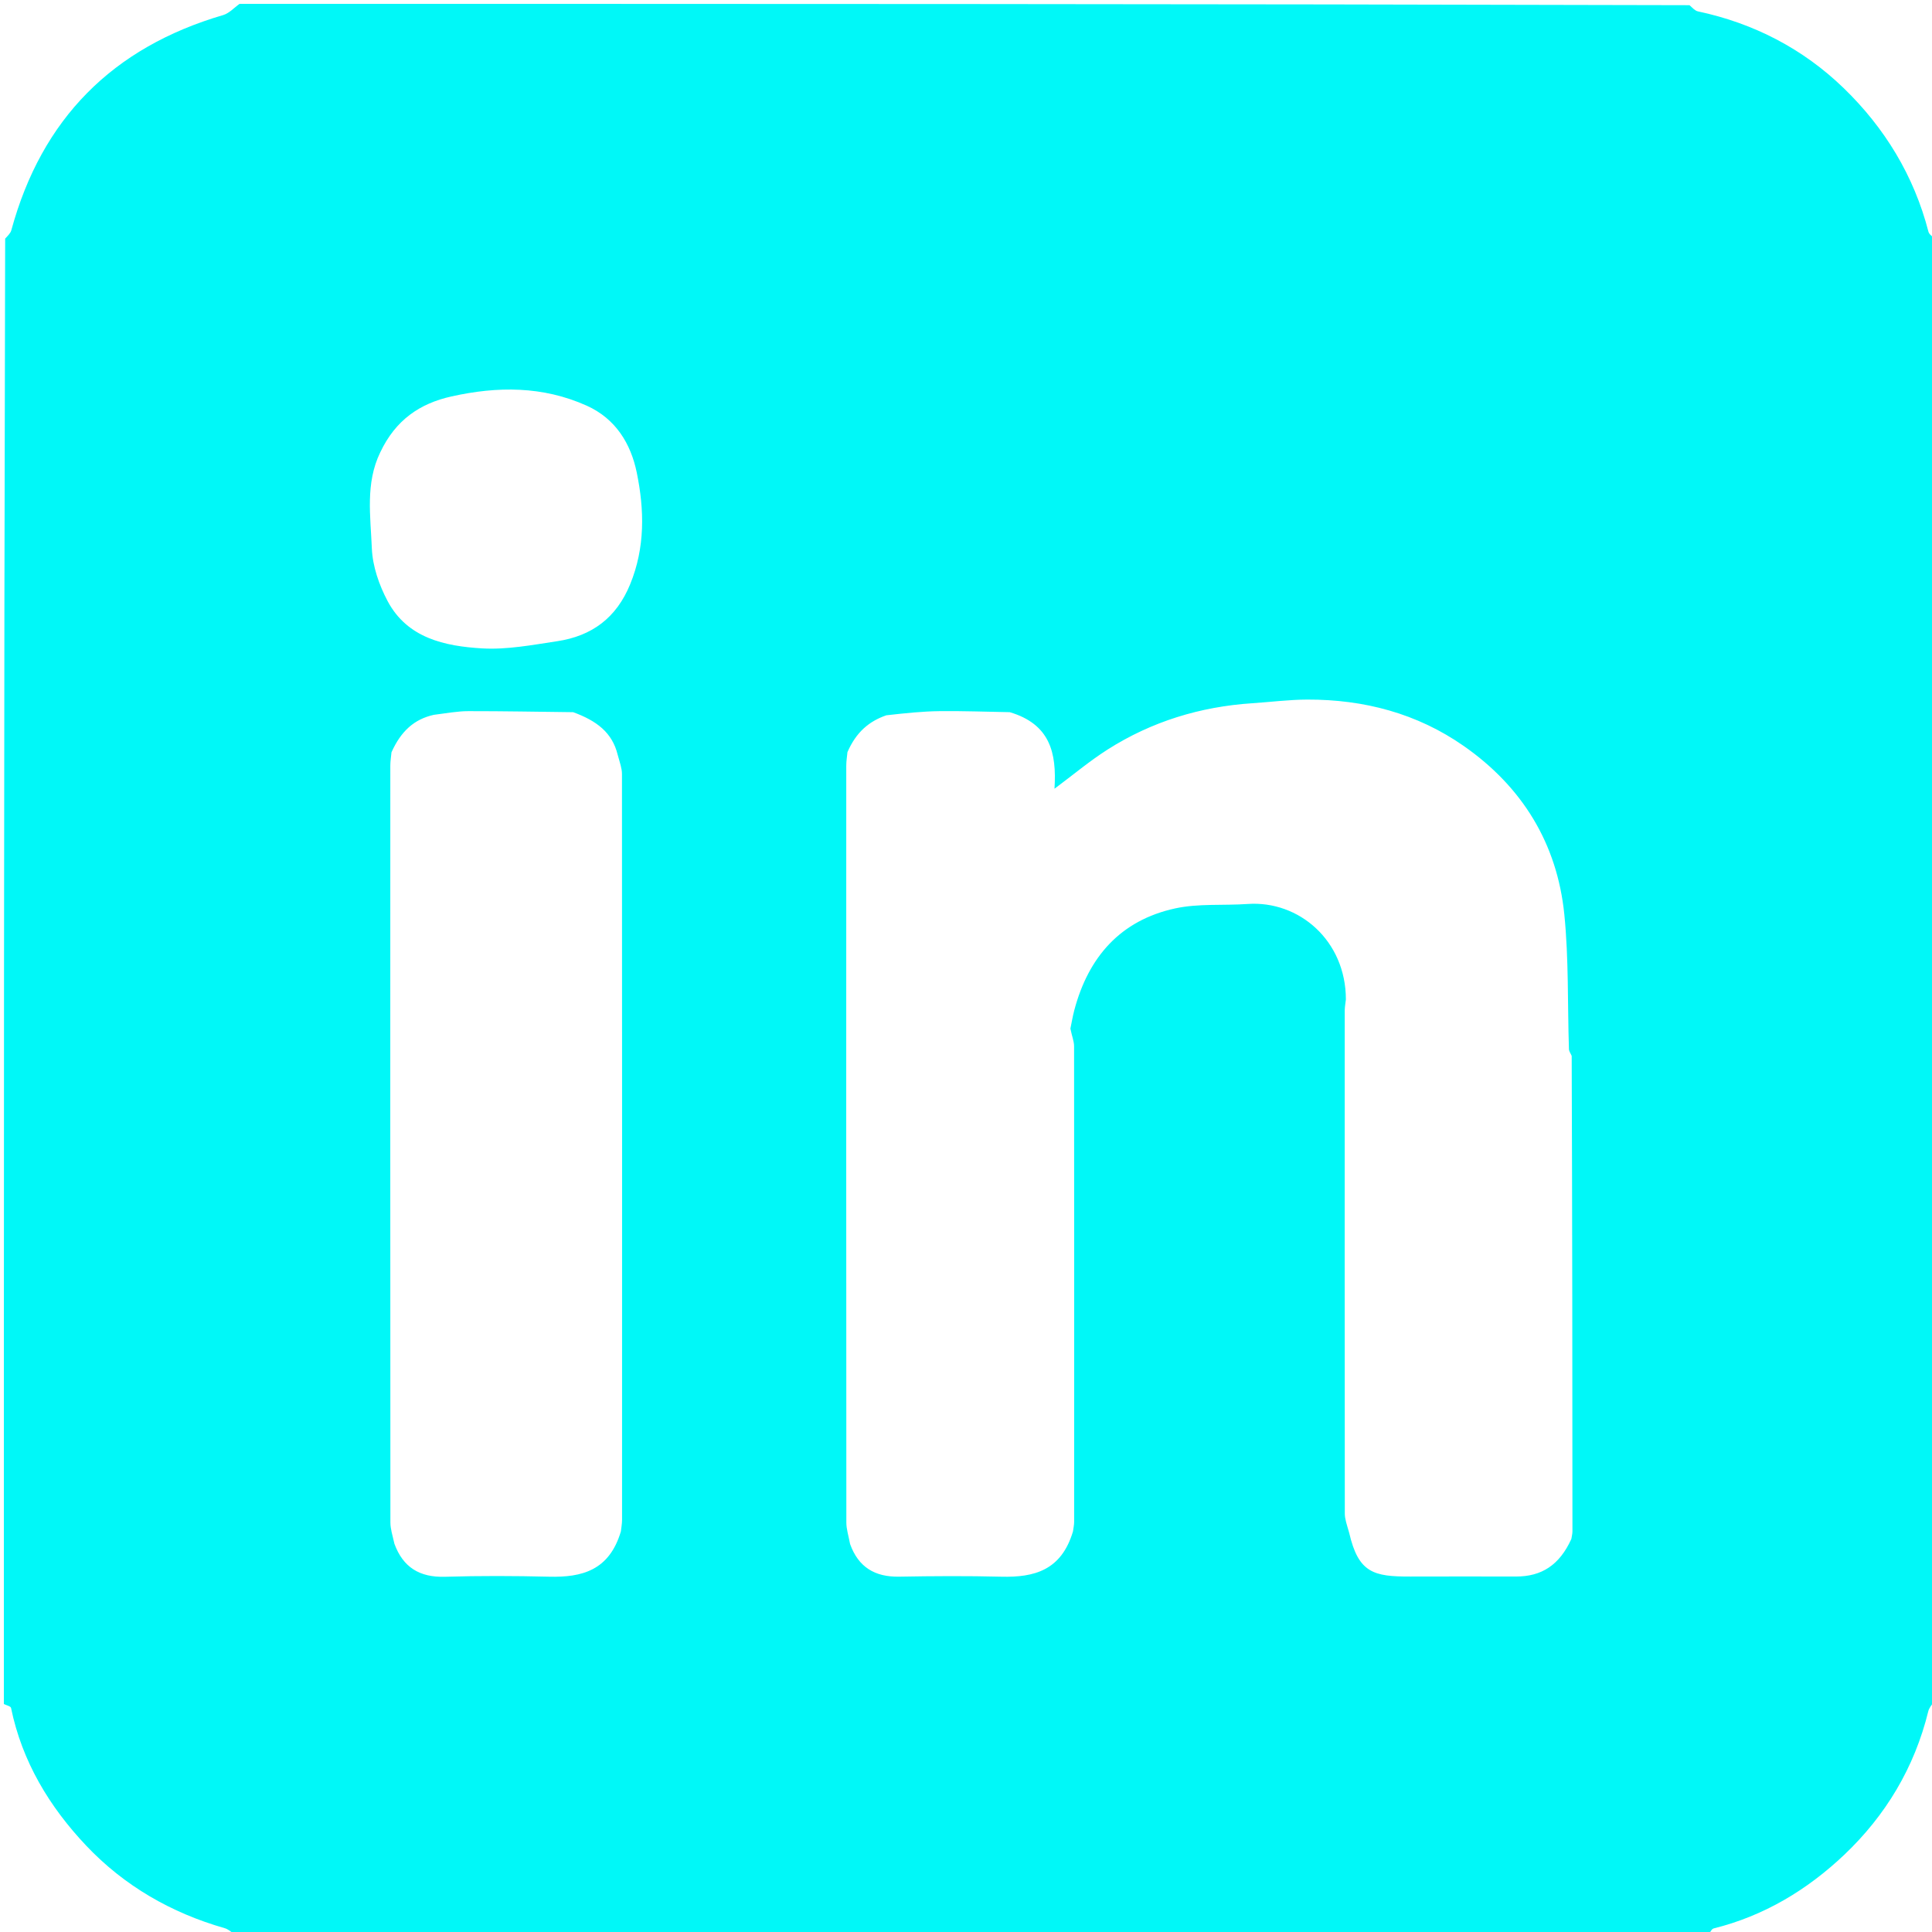 <svg version="1.1" id="Layer_1" xmlns="http://www.w3.org/2000/svg" xmlns:xlink="http://www.w3.org/1999/xlink" x="0px" y="0px"
	 width="100%" viewBox="0 0 500 500" enable-background="new 0 0 500 500" xml:space="preserve">
<path fill="#00F8F8" opacity="1" stroke="none" 
	d="
M1,441 
	C1,314.644 1,188.288 1.336,61.758 
	C2.1,60.925 2.731,60.321 2.927,59.599 
	C10.78,30.759 29.109,12.288 57.76,3.899 
	C59.322,3.442 60.593,1.989 62,1 
	C187.023,1 312.045,1 437.248,1.342 
	C438.088,2.116 438.697,2.79 439.416,2.943 
	C453.858,6.005 466.611,12.62 477.115,22.776 
	C487.735,33.044 495.337,45.463 499.086,59.991 
	C499.288,60.773 500.342,61.335 501,62 
	C501,188.023 501,314.045 500.663,440.242 
	C499.886,441.236 499.249,442.007 499.035,442.883 
	C495.476,457.439 487.996,469.868 477.271,480.034 
	C467.719,489.087 456.527,495.843 443.501,499.072 
	C442.88,499.226 442.495,500.335 442,501 
	C314.977,501 187.955,501 60.755,500.673 
	C59.766,499.89 59.006,499.255 58.134,499.006 
	C44.304,495.053 32.143,488.046 22.317,477.662 
	C12.789,467.594 5.707,455.886 2.856,442.004 
	C2.765,441.561 1.642,441.33 1,441 
M102.074,399.528 
	C104.313,405.637 108.615,408.265 115.168,408.068 
	C124.141,407.797 133.132,407.829 142.107,408.049 
	C150.652,408.259 157.684,406.418 160.689,396.319 
	C160.792,395.336 160.986,394.352 160.987,393.368 
	C161.001,329.011 161.005,264.653 160.965,200.296 
	C160.964,198.876 160.444,197.455 159.861,195.357 
	C158.452,189.548 154.364,186.513 148.33,184.311 
	C139.28,184.207 130.229,184.033 121.179,184.042 
	C118.455,184.045 115.731,184.562 112.261,184.999 
	C107.154,186.142 103.759,189.255 101.316,194.694 
	C101.211,195.848 101.014,197.002 101.014,198.156 
	C100.999,263.446 100.995,328.735 101.035,394.025 
	C101.036,395.623 101.544,397.22 102.074,399.528 
M219.319,194.651 
	C219.213,195.806 219.015,196.961 219.014,198.115 
	C218.999,263.434 218.995,328.753 219.035,394.072 
	C219.036,395.671 219.55,397.269 220.004,399.596 
	C222.145,405.578 226.419,408.157 232.73,408.041 
	C241.532,407.879 250.344,407.828 259.143,408.049 
	C267.689,408.264 274.698,406.395 277.691,396.312 
	C277.794,395.495 277.985,394.678 277.986,393.861 
	C278.003,352.823 278.011,311.785 277.97,270.747 
	C277.969,269.5 277.439,268.253 277.019,266.203 
	C277.349,264.626 277.609,263.031 278.019,261.475 
	C281.661,247.673 289.981,238.172 304.132,235.095 
	C310.183,233.78 316.636,234.389 322.895,233.949 
	C336.153,233.016 348.308,243.421 348.313,258.653 
	C348.208,259.636 348.013,260.618 348.013,261.601 
	C347.998,304.972 347.992,348.342 348.035,391.713 
	C348.036,393.133 348.555,394.552 349.164,396.684 
	C351.561,407.076 355.491,408.04 365.004,408.007 
	C374.12,407.975 383.236,407.991 392.351,408.003 
	C398.958,408.012 403.595,405.048 406.664,398.282 
	C406.763,397.627 406.948,396.971 406.947,396.316 
	C406.933,355.539 406.903,314.762 406.752,273.256 
	C406.505,272.672 406.059,272.096 406.04,271.505 
	C405.664,259.897 406.006,248.221 404.85,236.694 
	C403.005,218.302 393.957,203.625 378.809,193.053 
	C366.733,184.625 352.999,181.012 338.343,181.05 
	C333.591,181.063 328.841,181.684 324.088,181.997 
	C310.601,182.883 298.027,186.737 286.625,193.993 
	C282,196.937 277.769,200.502 272.9,204.126 
	C273.504,194.751 271.714,187.403 261.323,184.31 
	C255.261,184.206 249.197,183.972 243.136,184.043 
	C238.775,184.093 234.418,184.549 229.377,185.119 
	C224.886,186.673 221.574,189.492 219.319,194.651 
M98.393,117.1 
	C94.525,125.08 95.899,133.636 96.233,141.913 
	C96.418,146.533 98.114,151.425 100.315,155.563 
	C105.424,165.163 115.108,167.228 124.737,167.801 
	C131.176,168.184 137.764,166.914 144.219,165.943 
	C153.16,164.599 159.513,159.921 163.078,151.225 
	C166.994,141.675 166.772,131.928 164.793,122.3 
	C163.262,114.848 159.356,108.354 151.815,104.976 
	C140.442,99.883 128.736,99.943 116.84,102.598 
	C108.67,104.421 102.385,108.647 98.393,117.1 
z"/>
<path fill="transparent" opacity="1" stroke="none" 
	d="
M501,61.531 
	C500.342,61.335 499.288,60.773 499.086,59.991 
	C495.337,45.463 487.735,33.044 477.115,22.776 
	C466.611,12.62 453.858,6.005 439.416,2.943 
	C438.697,2.79 438.088,2.116 437.714,1.342 
	C458.926,1 479.851,1 501,1 
	C501,21.02 501,41.042 501,61.531 
z"/>
<path fill="transparent" opacity="1" stroke="none" 
	d="
M61.531,1 
	C60.593,1.989 59.322,3.442 57.76,3.899 
	C29.109,12.288 10.78,30.759 2.927,59.599 
	C2.731,60.321 2.1,60.925 1.336,61.292 
	C1,41.073 1,21.145 1,1 
	C21.02,1 41.042,1 61.531,1 
z"/>
<path fill="transparent" opacity="1" stroke="none" 
	d="
M442.469,501 
	C442.495,500.335 442.88,499.226 443.501,499.072 
	C456.527,495.843 467.719,489.087 477.271,480.034 
	C487.996,469.868 495.476,457.439 499.035,442.883 
	C499.249,442.007 499.886,441.236 500.663,440.708 
	C501,460.926 501,480.852 501,501 
	C481.646,501 462.292,501 442.469,501 
z"/>
<path fill="transparent" opacity="1" stroke="none" 
	d="
M1,441.469 
	C1.642,441.33 2.765,441.561 2.856,442.004 
	C5.707,455.886 12.789,467.594 22.317,477.662 
	C32.143,488.046 44.304,495.053 58.134,499.006 
	C59.006,499.255 59.766,499.89 60.289,500.673 
	C40.406,501 20.812,501 1,501 
	C1,481.313 1,461.625 1,441.469 
z"/>
<path fill="transparent" opacity="1" stroke="none" 
	d="
M277.173,396.946 
	C274.698,406.395 267.689,408.264 259.143,408.049 
	C250.344,407.828 241.532,407.879 232.73,408.041 
	C226.419,408.157 222.145,405.578 219.977,398.778 
	C219.968,338.804 219.991,279.649 219.993,220.493 
	C219.994,211.664 219.894,202.835 219.841,194.006 
	C221.574,189.492 224.886,186.673 230.176,185.047 
	C241.304,184.927 251.631,184.879 261.959,184.831 
	C271.714,187.403 273.504,194.751 272.9,204.126 
	C277.769,200.502 282,196.937 286.625,193.993 
	C298.027,186.737 310.601,182.883 324.088,181.997 
	C328.841,181.684 333.591,181.063 338.343,181.05 
	C352.999,181.012 366.733,184.625 378.809,193.053 
	C393.957,203.625 403.005,218.302 404.85,236.694 
	C406.006,248.221 405.664,259.897 406.04,271.505 
	C406.059,272.096 406.505,272.672 406.437,273.831 
	C406.137,315.914 406.152,357.421 406.167,398.928 
	C403.595,405.048 398.958,408.012 392.351,408.003 
	C383.236,407.991 374.12,407.975 365.004,408.007 
	C355.491,408.04 351.561,407.076 349.073,395.866 
	C348.987,379.766 349.015,364.484 348.995,349.201 
	C348.958,318.807 348.894,288.412 348.841,258.018 
	C348.308,243.421 336.153,233.016 322.895,233.949 
	C316.636,234.389 310.183,233.78 304.132,235.095 
	C289.981,238.172 281.661,247.673 278.019,261.475 
	C277.609,263.031 277.349,264.626 277.01,267.069 
	C277.001,283.045 276.981,298.156 277.004,313.267 
	C277.047,341.16 277.116,369.053 277.173,396.946 
z"/>
<path fill="transparent" opacity="1" stroke="none" 
	d="
M148.967,184.833 
	C154.364,186.513 158.452,189.548 159.942,196.157 
	C160.015,260.303 160.005,323.647 160.007,386.992 
	C160.007,390.313 160.113,393.635 160.17,396.956 
	C157.684,406.418 150.652,408.259 142.107,408.049 
	C133.132,407.829 124.141,407.797 115.168,408.068 
	C108.615,408.265 104.313,405.637 102.012,398.725 
	C101.967,335.128 101.988,272.334 101.993,209.54 
	C101.994,204.38 101.889,199.22 101.833,194.059 
	C103.759,189.255 107.154,186.142 113.099,184.991 
	C125.613,184.933 137.29,184.883 148.967,184.833 
z"/>
<path fill="transparent" opacity="1" stroke="none" 
	d="
M98.657,116.809 
	C102.385,108.647 108.67,104.421 116.84,102.598 
	C128.736,99.943 140.442,99.883 151.815,104.976 
	C159.356,108.354 163.262,114.848 164.793,122.3 
	C166.772,131.928 166.994,141.675 163.078,151.225 
	C159.513,159.921 153.16,164.599 144.219,165.943 
	C137.764,166.914 131.176,168.184 124.737,167.801 
	C115.108,167.228 105.424,165.163 100.315,155.563 
	C98.114,151.425 96.418,146.533 96.233,141.913 
	C95.899,133.636 94.525,125.08 98.657,116.809 
z"/>
<path fill="transparent" opacity="1" stroke="none" 
	d="
M219.58,194.328 
	C219.894,202.835 219.994,211.664 219.993,220.493 
	C219.991,279.649 219.968,338.804 219.888,398.413 
	C219.55,397.269 219.036,395.671 219.035,394.072 
	C218.995,328.753 218.999,263.434 219.014,198.115 
	C219.015,196.961 219.213,195.806 219.58,194.328 
z"/>
<path fill="transparent" opacity="1" stroke="none" 
	d="
M101.575,194.377 
	C101.889,199.22 101.994,204.38 101.993,209.54 
	C101.988,272.334 101.967,335.128 101.883,398.37 
	C101.544,397.22 101.036,395.623 101.035,394.025 
	C100.995,328.735 100.999,263.446 101.014,198.156 
	C101.014,197.002 101.211,195.848 101.575,194.377 
z"/>
<path fill="transparent" opacity="1" stroke="none" 
	d="
M160.429,396.638 
	C160.113,393.635 160.007,390.313 160.007,386.992 
	C160.005,323.647 160.015,260.303 160.094,196.496 
	C160.444,197.455 160.964,198.876 160.965,200.296 
	C161.005,264.653 161.001,329.011 160.987,393.368 
	C160.986,394.352 160.792,395.336 160.429,396.638 
z"/>
<path fill="transparent" opacity="1" stroke="none" 
	d="
M348.577,258.336 
	C348.894,288.412 348.958,318.807 348.995,349.201 
	C349.015,364.484 348.987,379.766 348.907,395.51 
	C348.555,394.552 348.036,393.133 348.035,391.713 
	C347.992,348.342 347.998,304.972 348.013,261.601 
	C348.013,260.618 348.208,259.636 348.577,258.336 
z"/>
<path fill="transparent" opacity="1" stroke="none" 
	d="
M277.432,396.629 
	C277.116,369.053 277.047,341.16 277.004,313.267 
	C276.981,298.156 277.001,283.045 277.079,267.47 
	C277.439,268.253 277.969,269.5 277.97,270.747 
	C278.011,311.785 278.003,352.823 277.986,393.861 
	C277.985,394.678 277.794,395.495 277.432,396.629 
z"/>
<path fill="transparent" opacity="1" stroke="none" 
	d="
M406.416,398.605 
	C406.152,357.421 406.137,315.914 406.498,274.196 
	C406.903,314.762 406.933,355.539 406.947,396.316 
	C406.948,396.971 406.763,397.627 406.416,398.605 
z"/>
<path fill="transparent" opacity="1" stroke="none" 
	d="
M148.648,184.572 
	C137.29,184.883 125.613,184.933 113.472,184.913 
	C115.731,184.562 118.455,184.045 121.179,184.042 
	C130.229,184.033 139.28,184.207 148.648,184.572 
z"/>
<path fill="transparent" opacity="1" stroke="none" 
	d="
M261.641,184.57 
	C251.631,184.879 241.304,184.927 230.518,184.9 
	C234.418,184.549 238.775,184.093 243.136,184.043 
	C249.197,183.972 255.261,184.206 261.641,184.57 
z"/>
</svg>